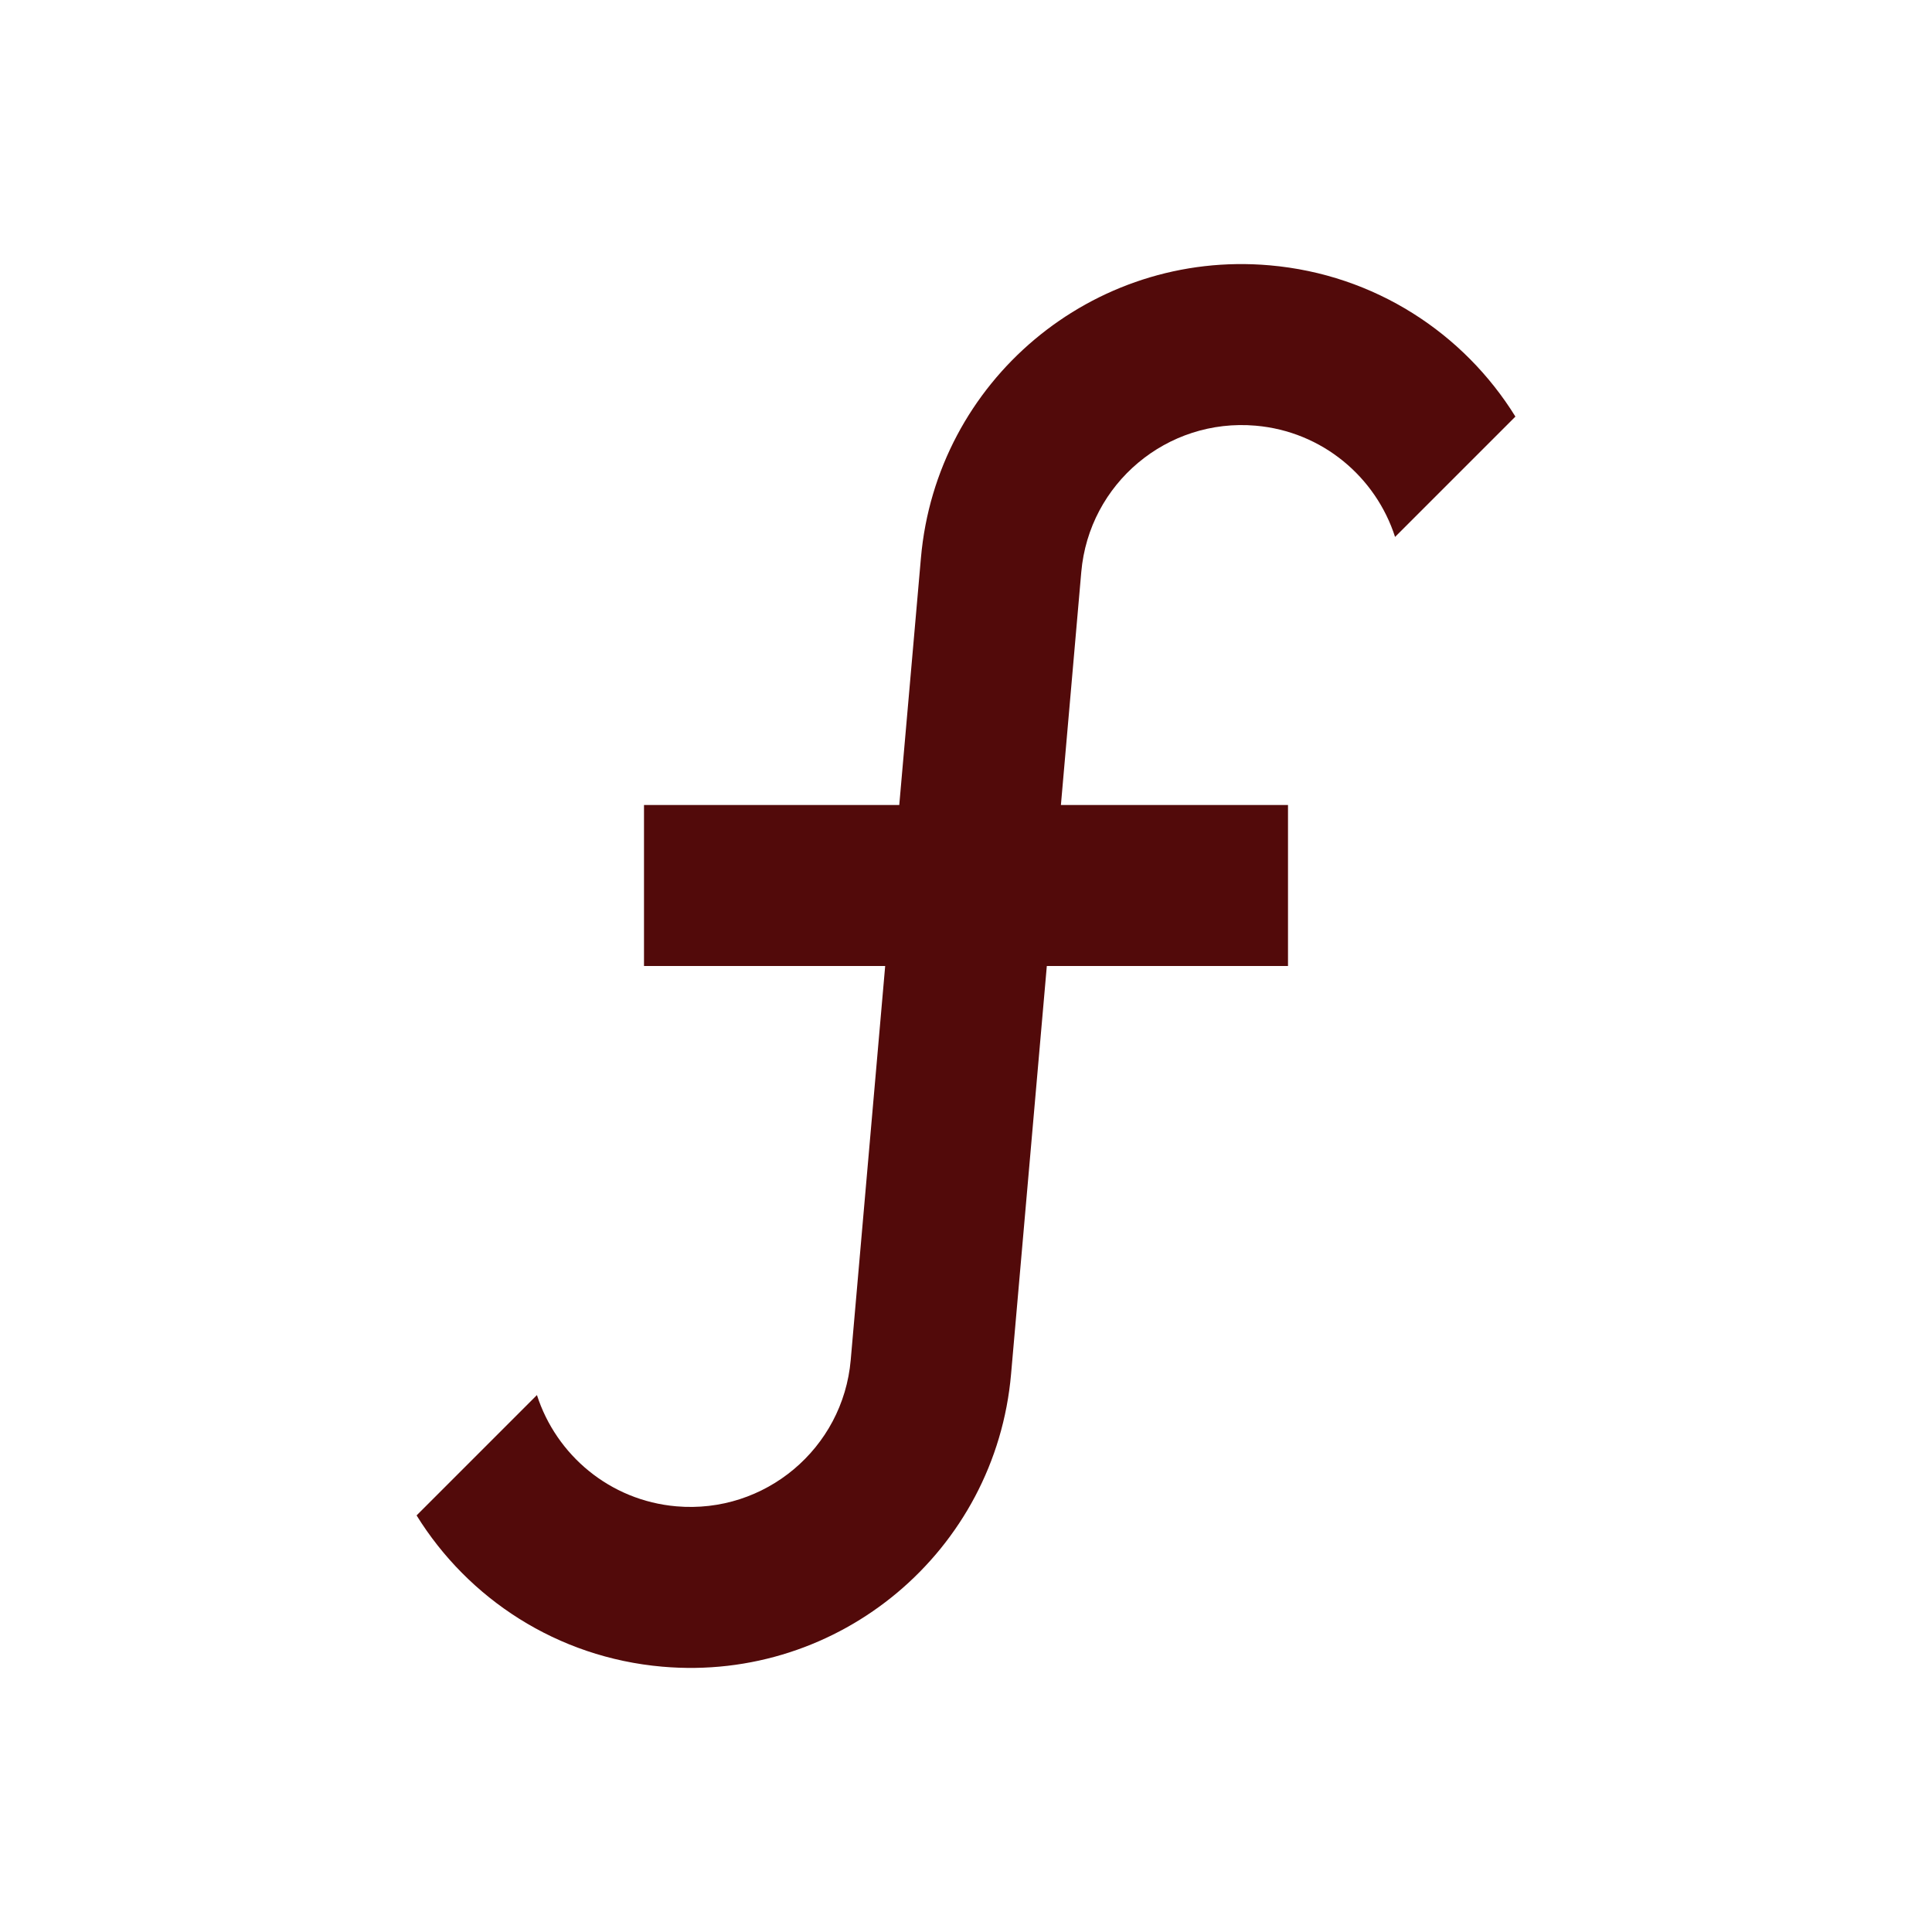 <?xml version="1.0" encoding="utf-8"?>
<!DOCTYPE svg PUBLIC "-//W3C//DTD SVG 1.1//EN" "http://www.w3.org/Graphics/SVG/1.1/DTD/svg11.dtd">
<svg xmlns="http://www.w3.org/2000/svg" xmlns:xlink="http://www.w3.org/1999/xlink" version="1.1" baseProfile="full" width="24" height="24" viewBox="0 0 24.00 24.00" enable-background="new 0 0 24.00 24.00" xml:space="preserve">
	<path fill="#520a0a" fill-opacity="1" stroke-width="1.333" stroke-linejoin="round" d="M 15.599,5.288C 14.498,5.192 13.528,6.006 13.432,7.106L 13.179,10L 16,10L 16,12L 13.004,12L 12.56,17.068C 12.368,19.269 10.428,20.897 8.227,20.704C 6.921,20.59 5.816,19.86 5.175,18.825L 6.67,17.33C 6.909,18.073 7.574,18.64 8.401,18.712C 9.502,18.808 10.472,17.994 10.568,16.894L 10.996,12L 8,12L 8,10L 11.171,10L 11.44,6.932C 11.632,4.731 13.572,3.103 15.773,3.296C 17.079,3.41 18.184,4.14 18.825,5.175L 17.33,6.67C 17.091,5.926 16.426,5.36 15.599,5.288 Z "/>
</svg>
